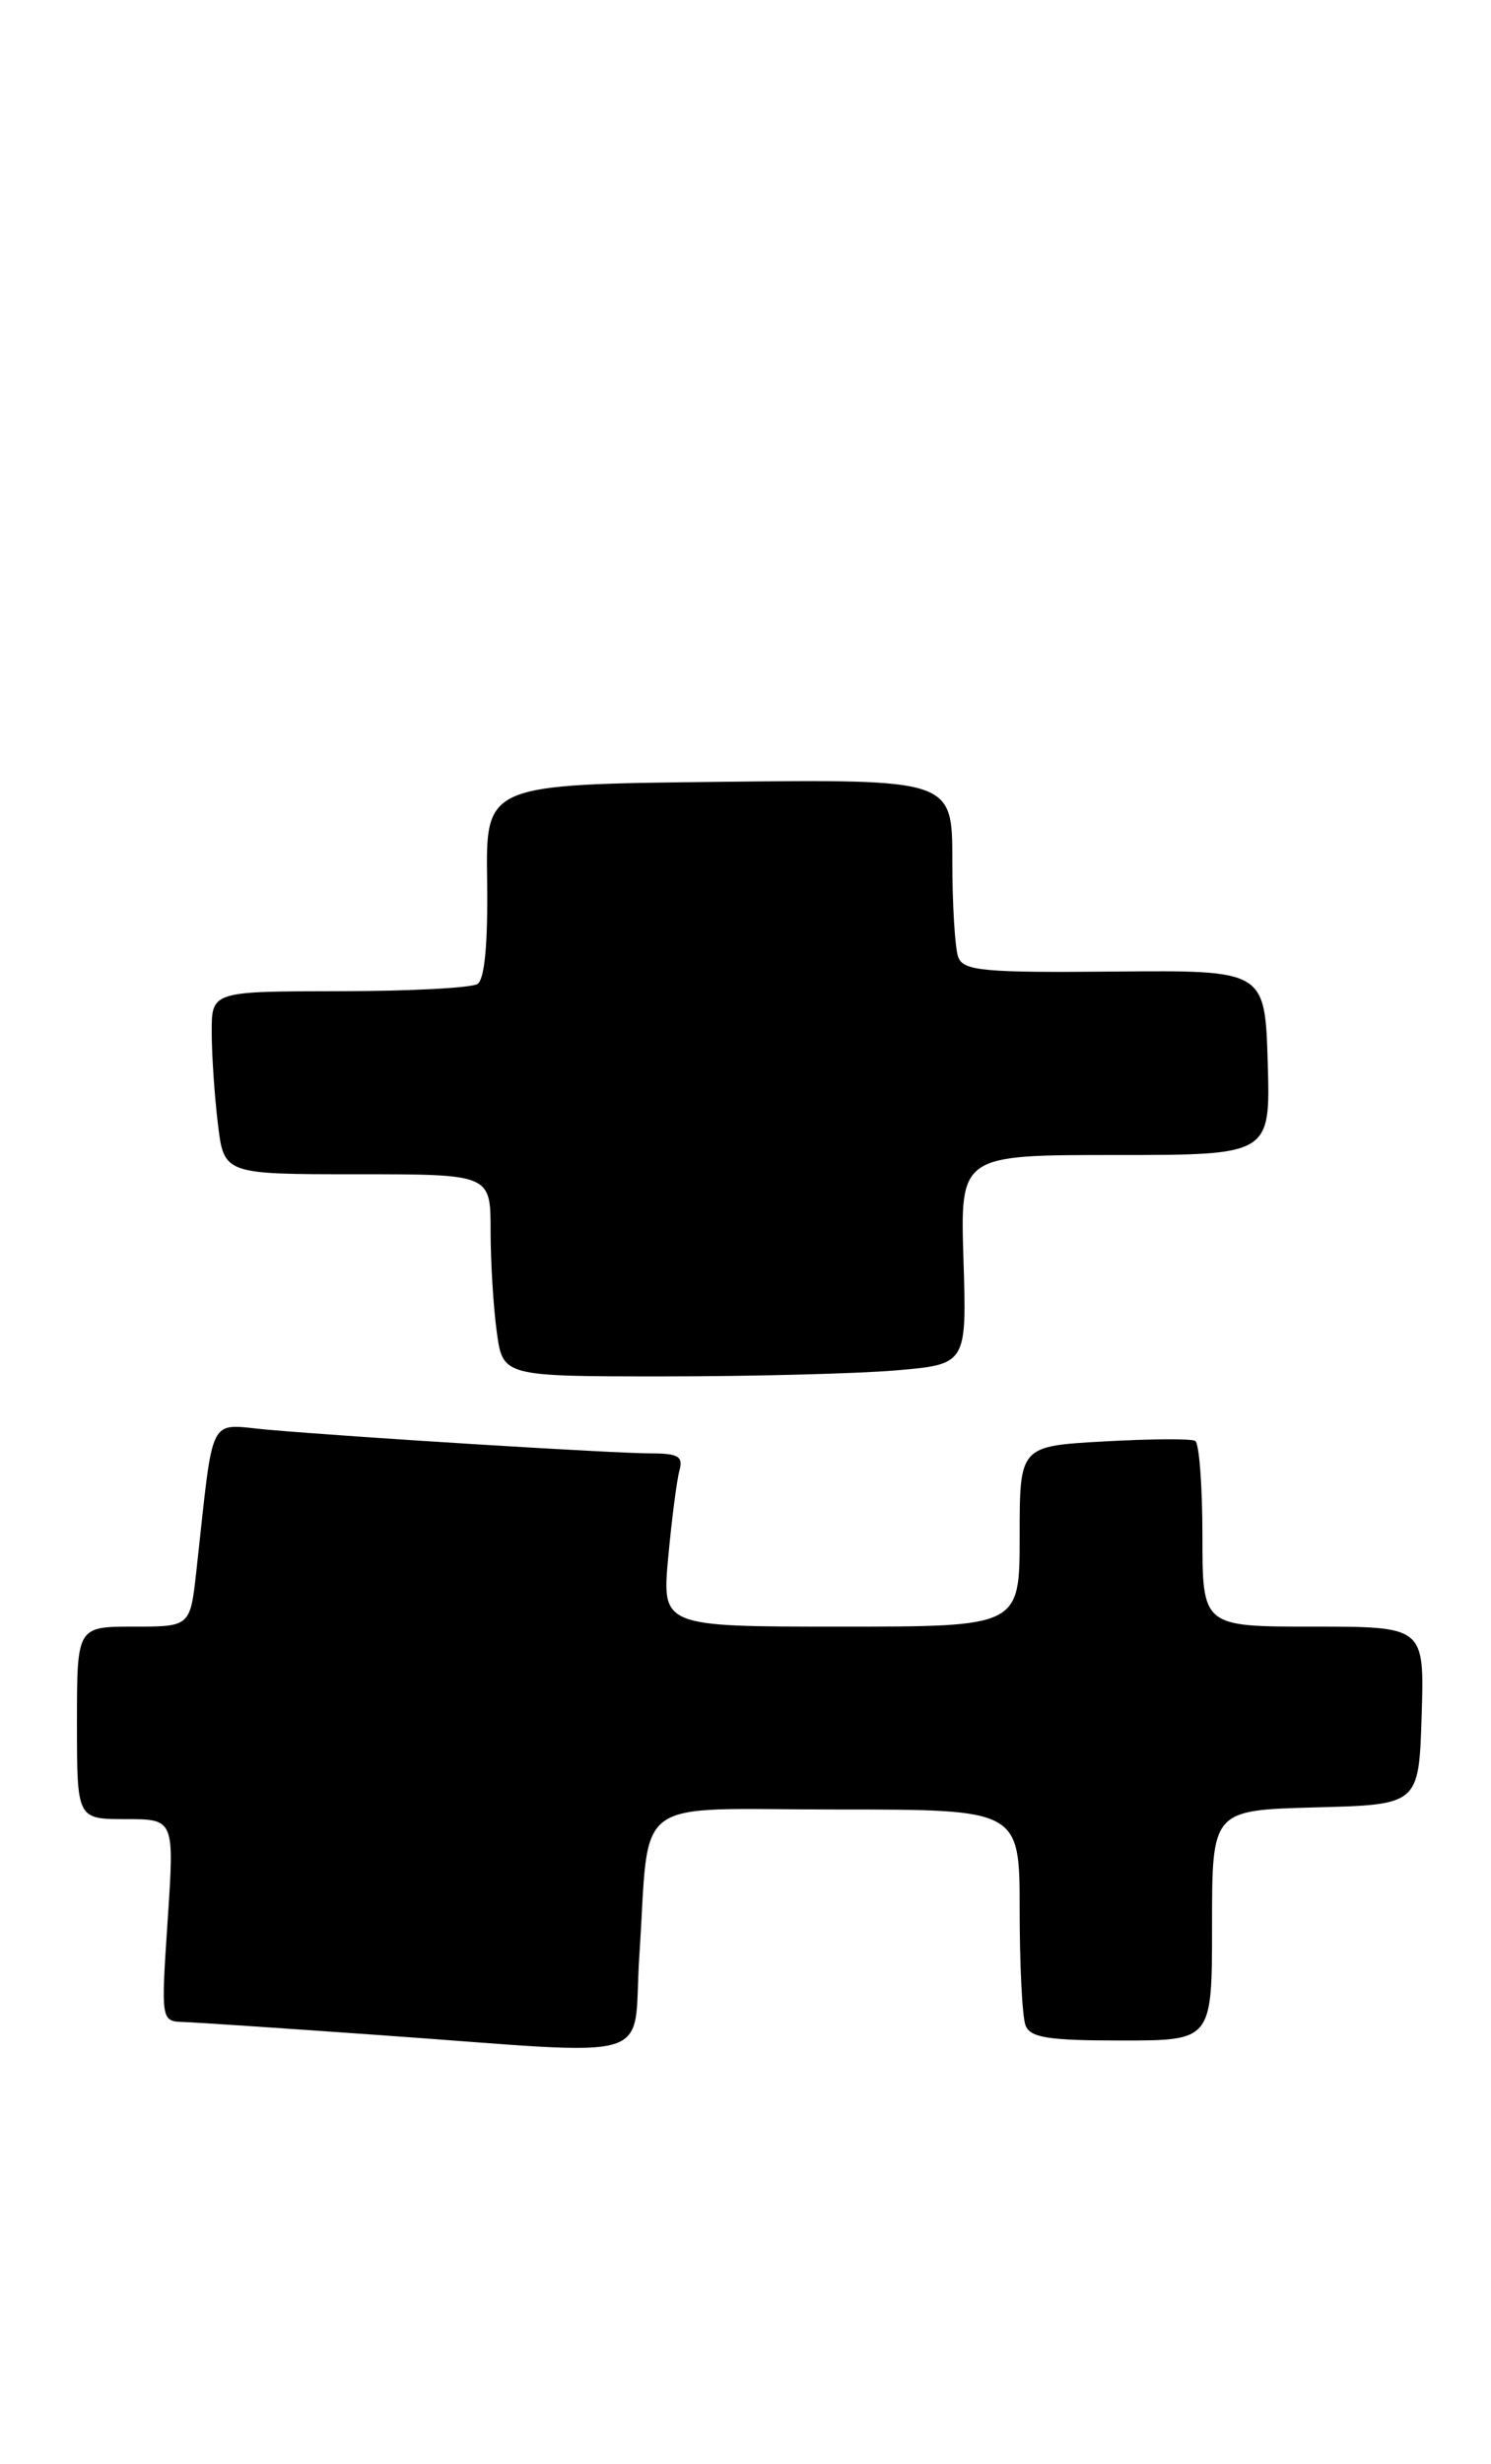<?xml version="1.0" encoding="UTF-8" standalone="no"?>
<!DOCTYPE svg PUBLIC "-//W3C//DTD SVG 1.1//EN" "http://www.w3.org/Graphics/SVG/1.1/DTD/svg11.dtd" >
<svg xmlns="http://www.w3.org/2000/svg" xmlns:xlink="http://www.w3.org/1999/xlink" version="1.1" viewBox="0 0 155 256">
 <g >
 <path fill="currentColor"
d=" M 66.46 203.25 C 67.60 186.23 65.22 188.00 87.08 188.00 C 106.00 188.00 106.00 188.00 106.00 198.42 C 106.00 204.15 106.27 209.55 106.61 210.42 C 107.10 211.71 108.96 212.00 116.61 212.00 C 126.00 212.00 126.00 212.00 126.00 200.03 C 126.00 188.07 126.00 188.07 136.75 187.78 C 147.50 187.50 147.50 187.50 147.79 178.25 C 148.08 169.00 148.08 169.00 136.54 169.00 C 125.00 169.00 125.00 169.00 125.00 159.56 C 125.00 154.37 124.66 149.93 124.25 149.70 C 123.84 149.46 119.56 149.49 114.75 149.76 C 106.00 150.25 106.00 150.25 106.00 159.63 C 106.00 169.00 106.00 169.00 87.40 169.00 C 68.80 169.00 68.80 169.00 69.47 161.75 C 69.84 157.76 70.37 153.71 70.64 152.75 C 71.04 151.32 70.49 151.00 67.65 151.00 C 63.85 151.00 36.95 149.34 27.84 148.54 C 21.50 147.99 22.27 146.48 20.41 163.25 C 19.77 169.00 19.77 169.00 13.88 169.00 C 8.00 169.00 8.00 169.00 8.00 179.00 C 8.00 189.00 8.00 189.00 13.07 189.00 C 18.13 189.00 18.13 189.00 17.43 199.50 C 16.73 210.00 16.73 210.00 19.11 210.08 C 20.43 210.12 29.60 210.74 39.50 211.44 C 69.09 213.54 65.71 214.57 66.46 203.25 Z  M 93.10 142.38 C 100.50 141.75 100.50 141.75 100.16 130.88 C 99.82 120.00 99.82 120.00 115.95 120.00 C 132.07 120.00 132.07 120.00 131.79 110.40 C 131.50 100.80 131.50 100.80 115.87 100.94 C 102.29 101.07 100.17 100.87 99.62 99.46 C 99.28 98.57 99.00 94.04 99.00 89.40 C 99.00 80.96 99.00 80.96 74.75 81.23 C 50.50 81.50 50.50 81.50 50.64 91.50 C 50.73 98.03 50.38 101.76 49.64 102.23 C 49.01 102.64 42.54 102.98 35.25 102.98 C 22.00 103.00 22.00 103.00 22.01 107.25 C 22.01 109.59 22.30 113.86 22.65 116.75 C 23.28 122.00 23.28 122.00 37.14 122.00 C 51.00 122.00 51.00 122.00 51.00 127.86 C 51.00 131.08 51.29 135.81 51.64 138.36 C 52.27 143.00 52.27 143.00 68.99 143.00 C 78.18 143.00 89.03 142.72 93.10 142.38 Z "/>
</g>
</svg>